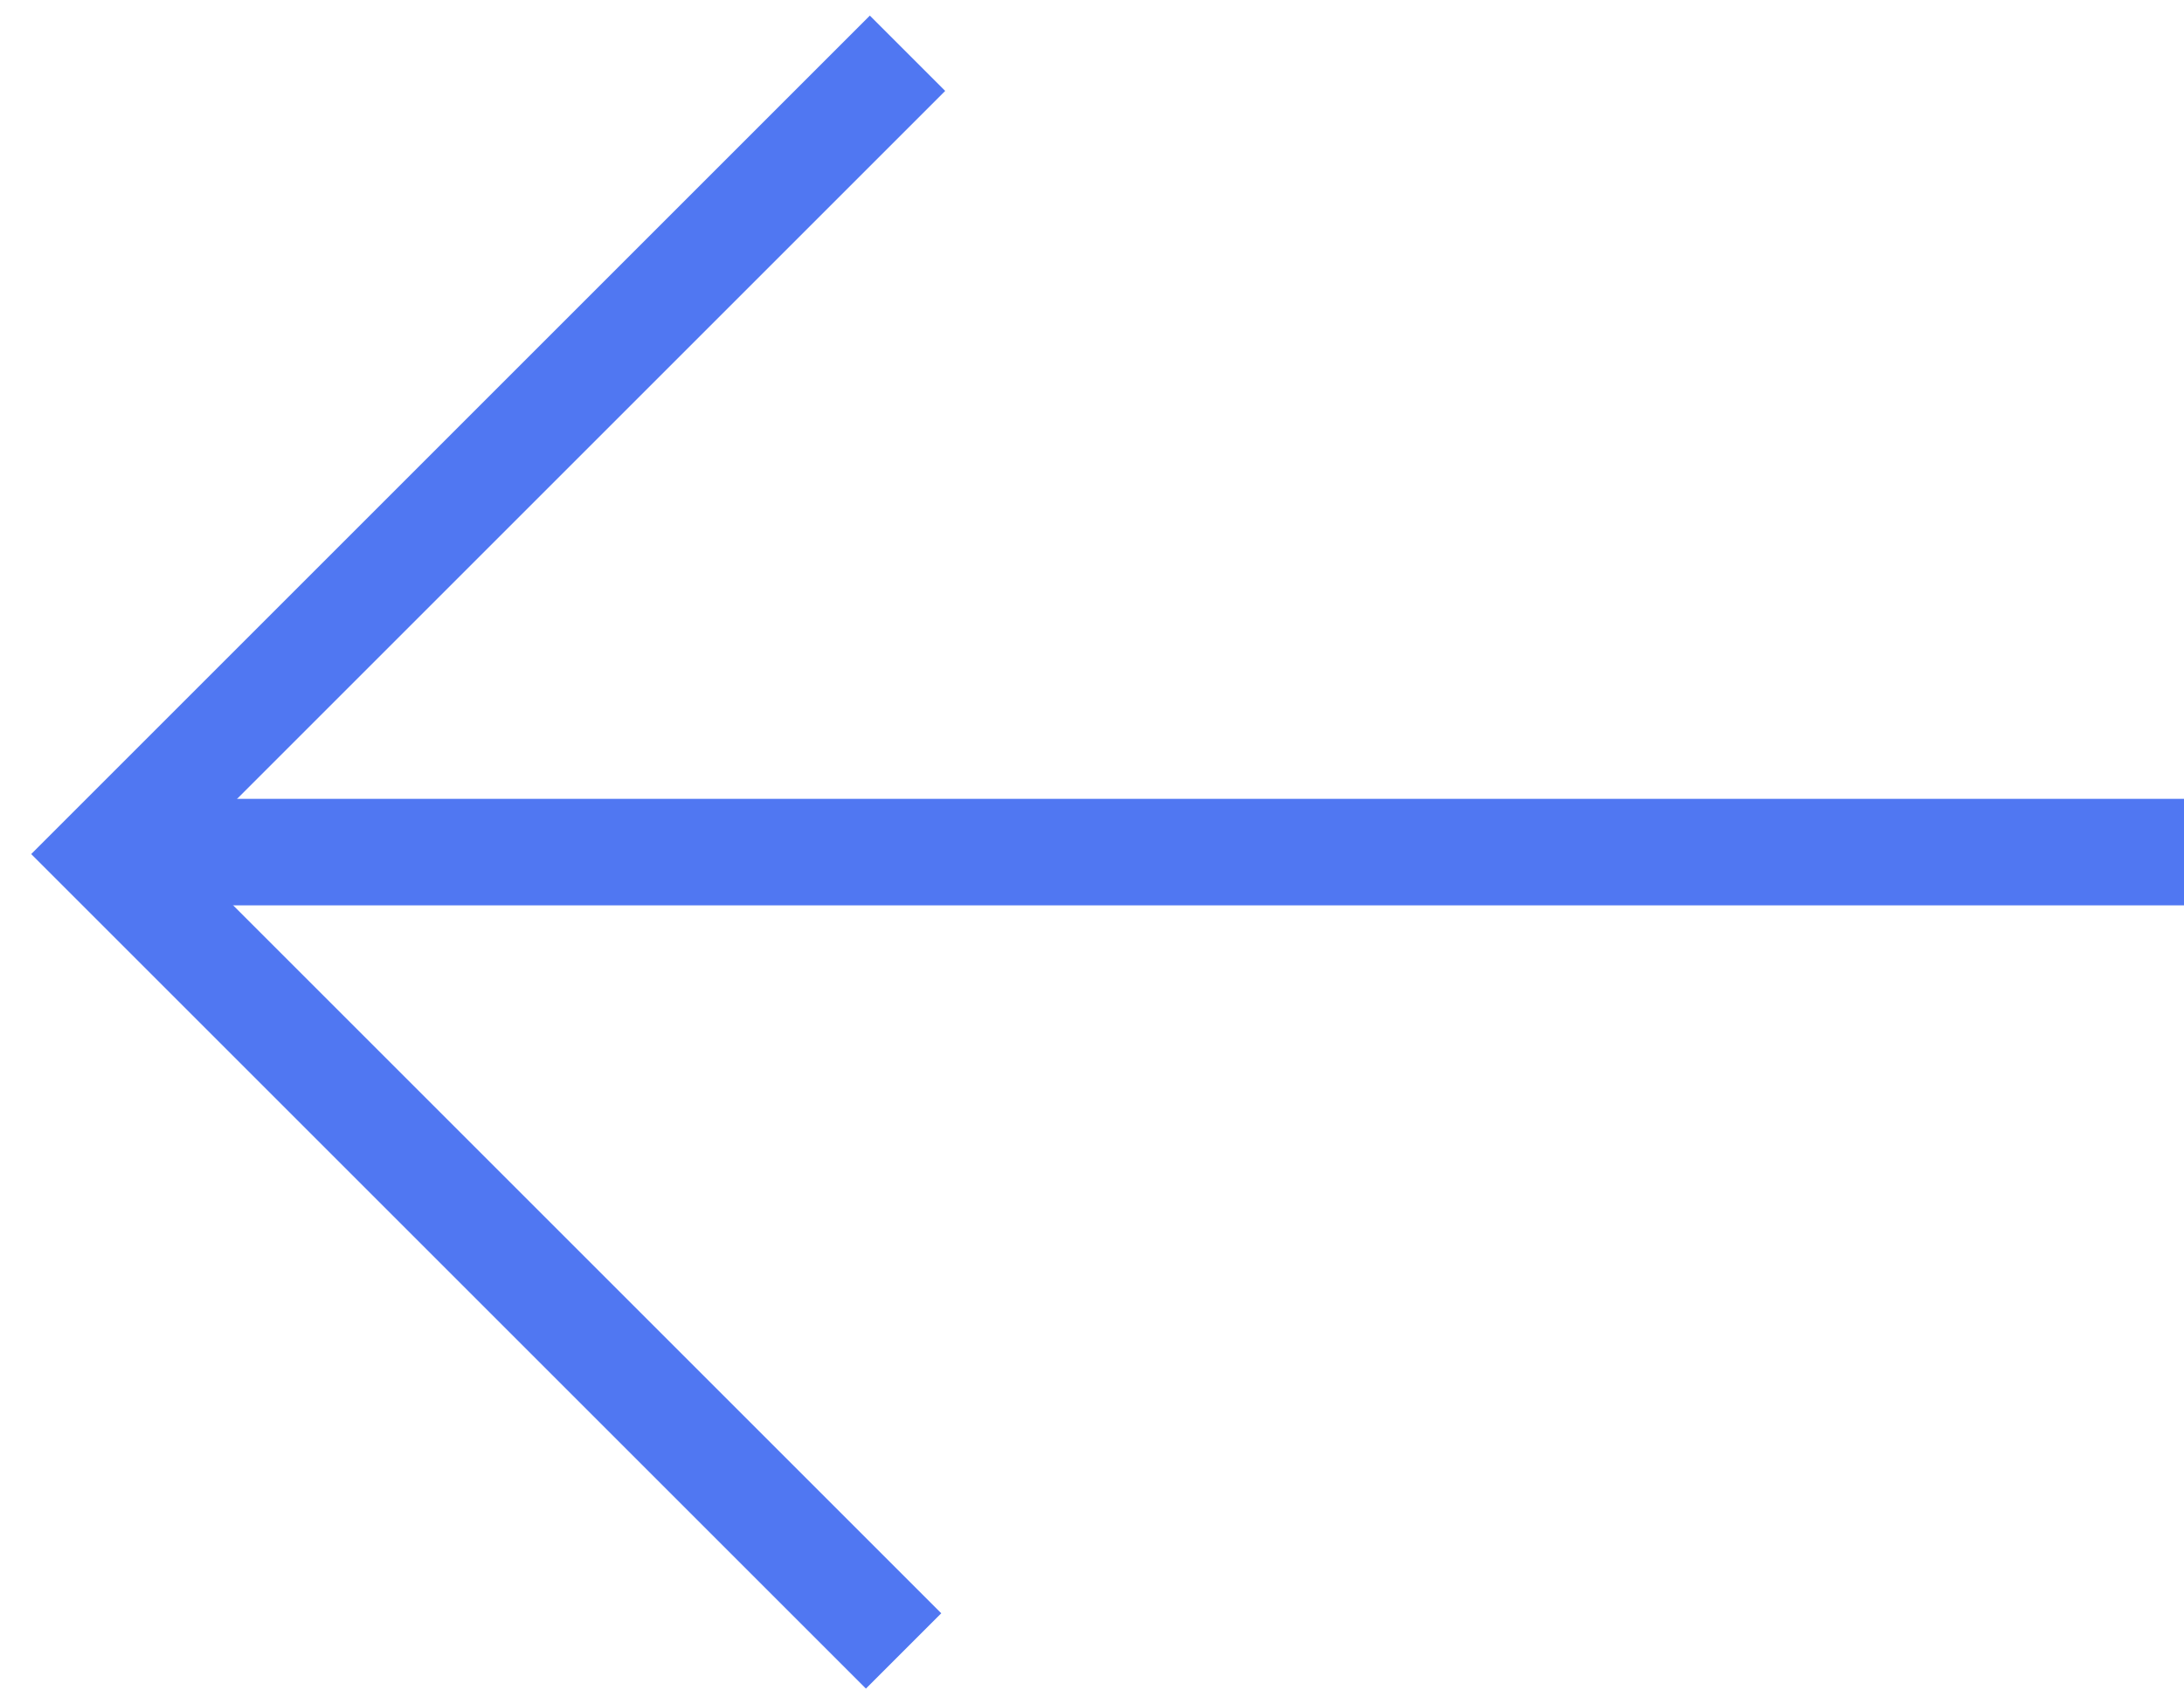 
<svg width="41px" height="32px" viewBox="34 56 41 32" version="1.1" xmlns="http://www.w3.org/2000/svg" xmlns:xlink="http://www.w3.org/1999/xlink">
    <!-- Generator: Sketch 39.1 (31720) - http://www.bohemiancoding.com/sketch -->
    <desc>Created with Sketch.</desc>
    <defs></defs>
    <g id="Group-17" stroke="none" stroke-width="1" fill="none" fill-rule="evenodd" transform="translate(36, 57)">
        <path d="M38,15 L2,15" id="Line" stroke="#5077F2" stroke-width="2" stroke-linecap="square"></path>
        <polyline id="Path-3" stroke="#5077F2" stroke-width="2" points="15.037 0 -2.13162821e-14 15.037 14.963 30"></polyline>
    </g>
</svg>